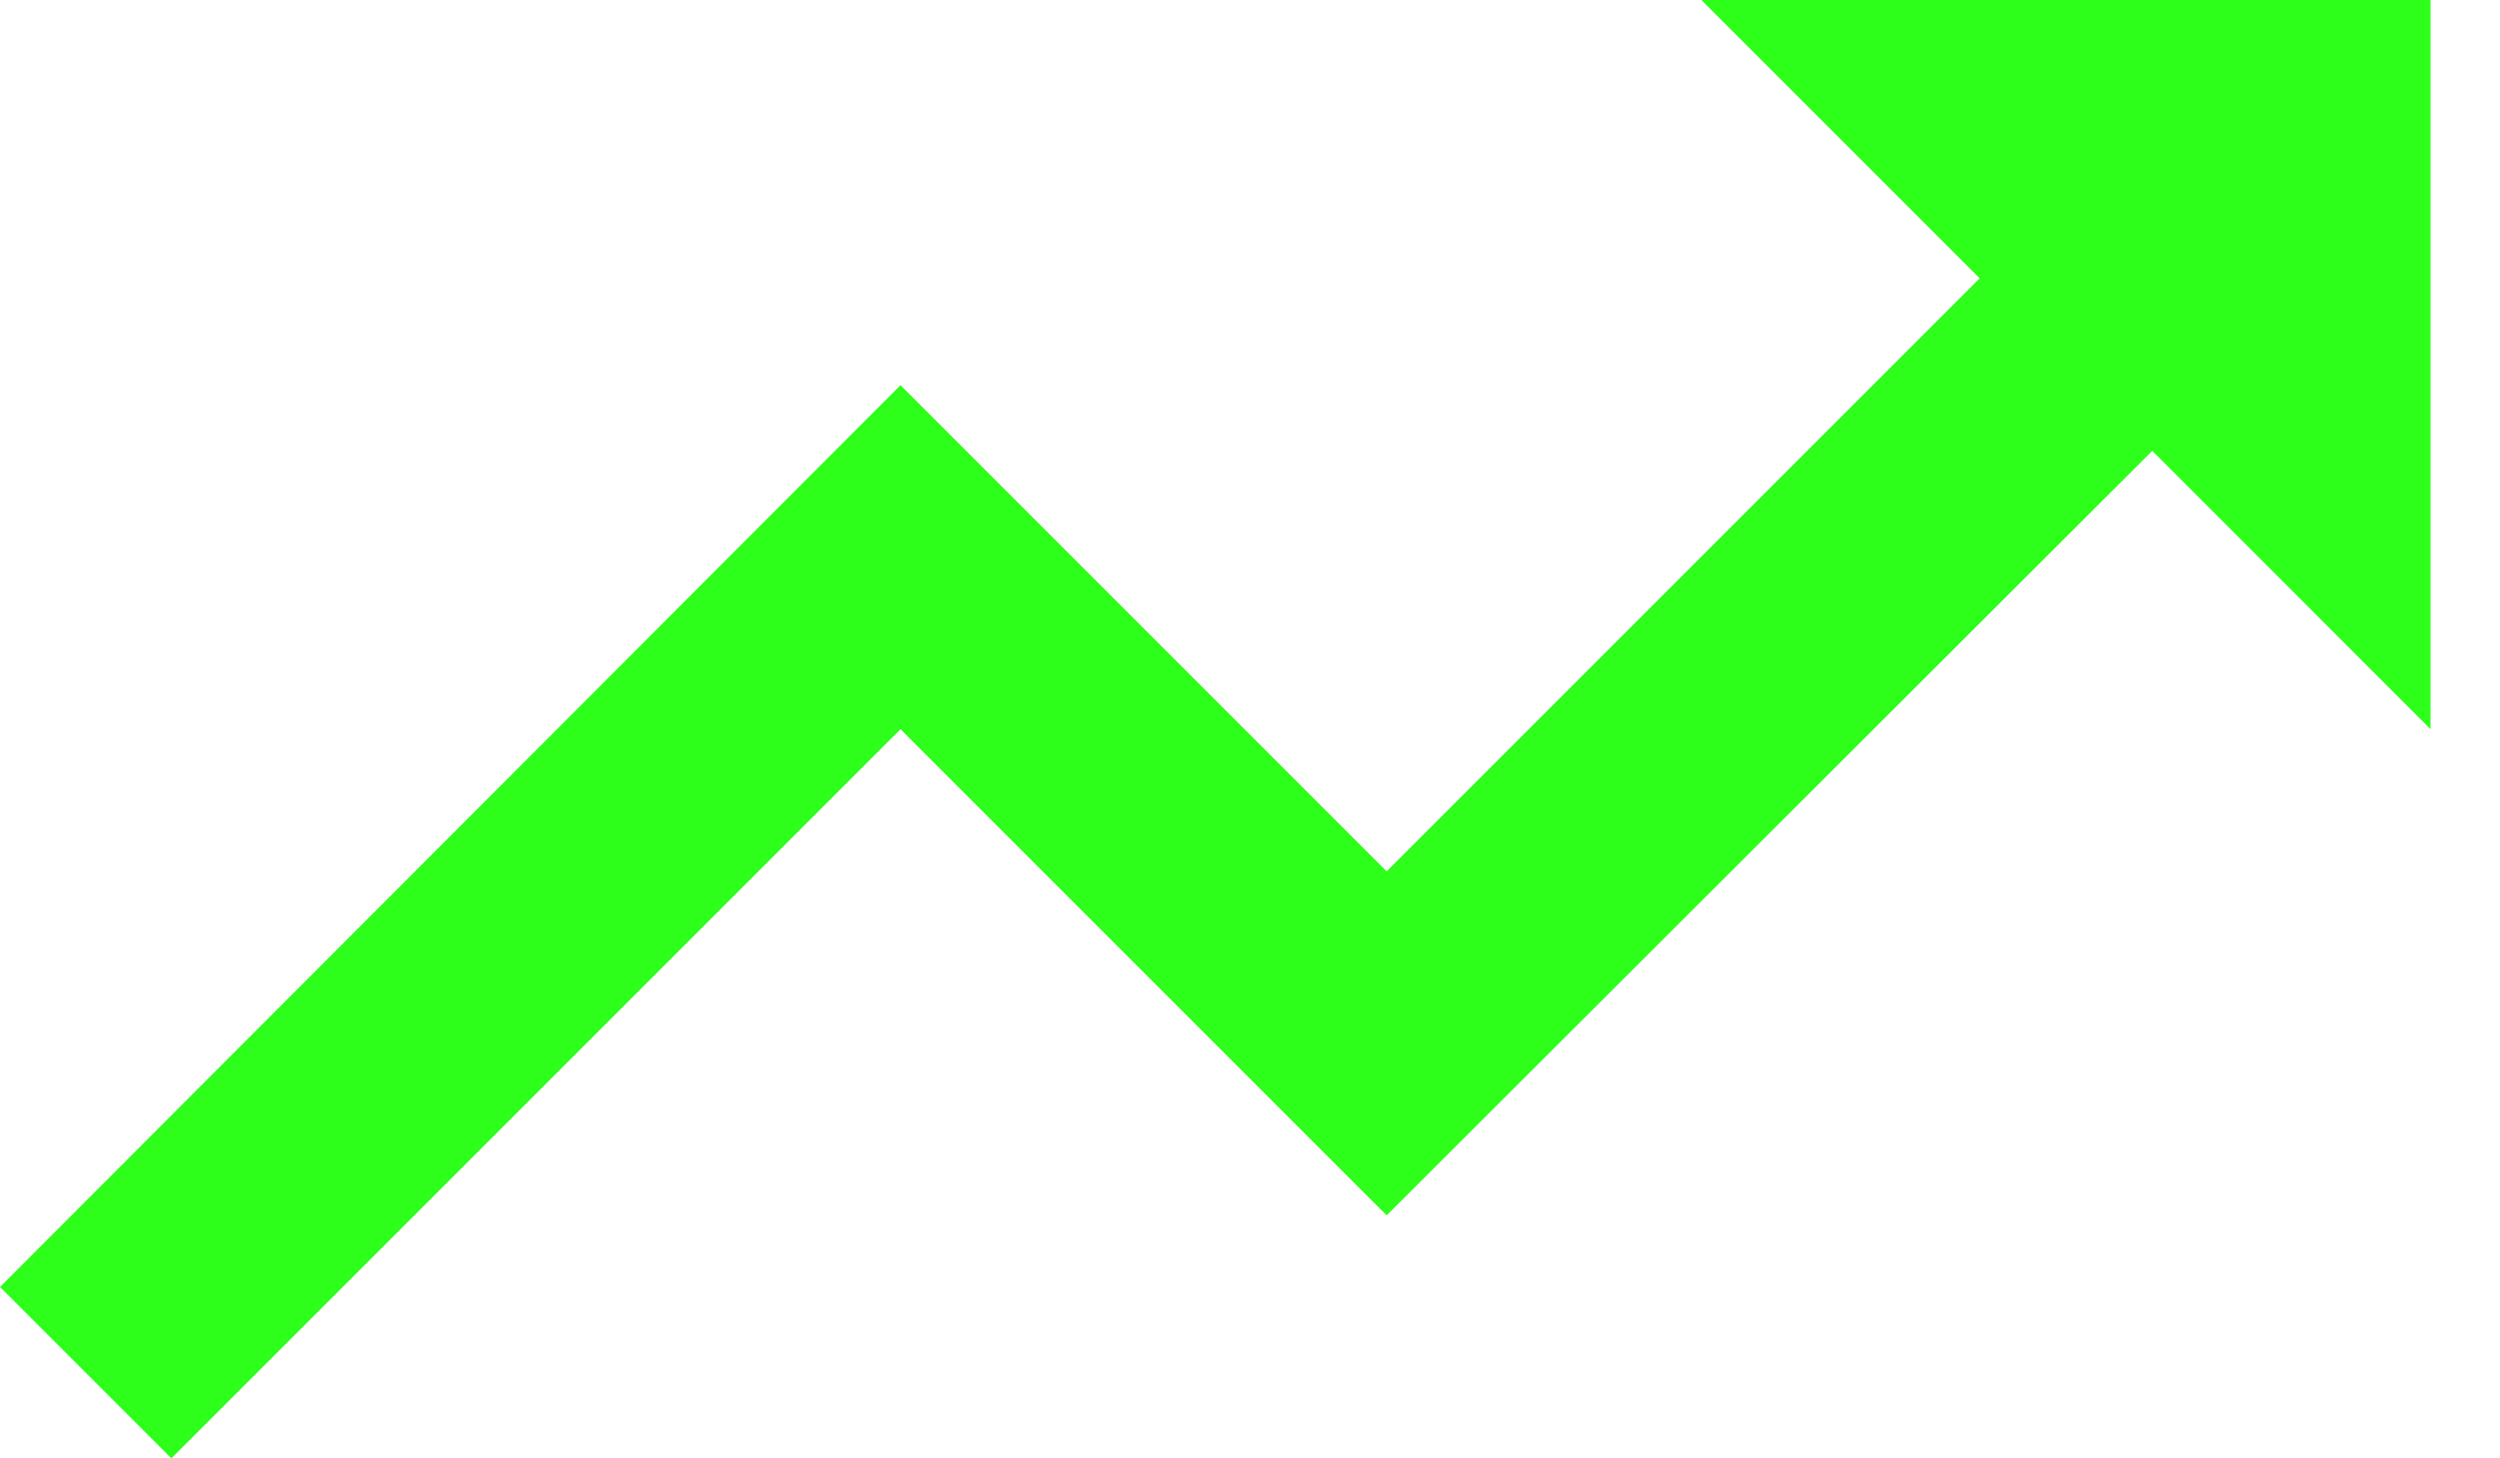 <svg width="24" height="14" viewBox="0 0 24 14" fill="none" xmlns="http://www.w3.org/2000/svg">
<path d="M16.333 0L19.005 2.672L13.312 8.365L8.645 3.698L0 12.355L1.645 14L8.645 7L13.312 11.667L20.662 4.328L23.333 7V0H16.333Z" fill="#2DFF1B"/>
</svg>

